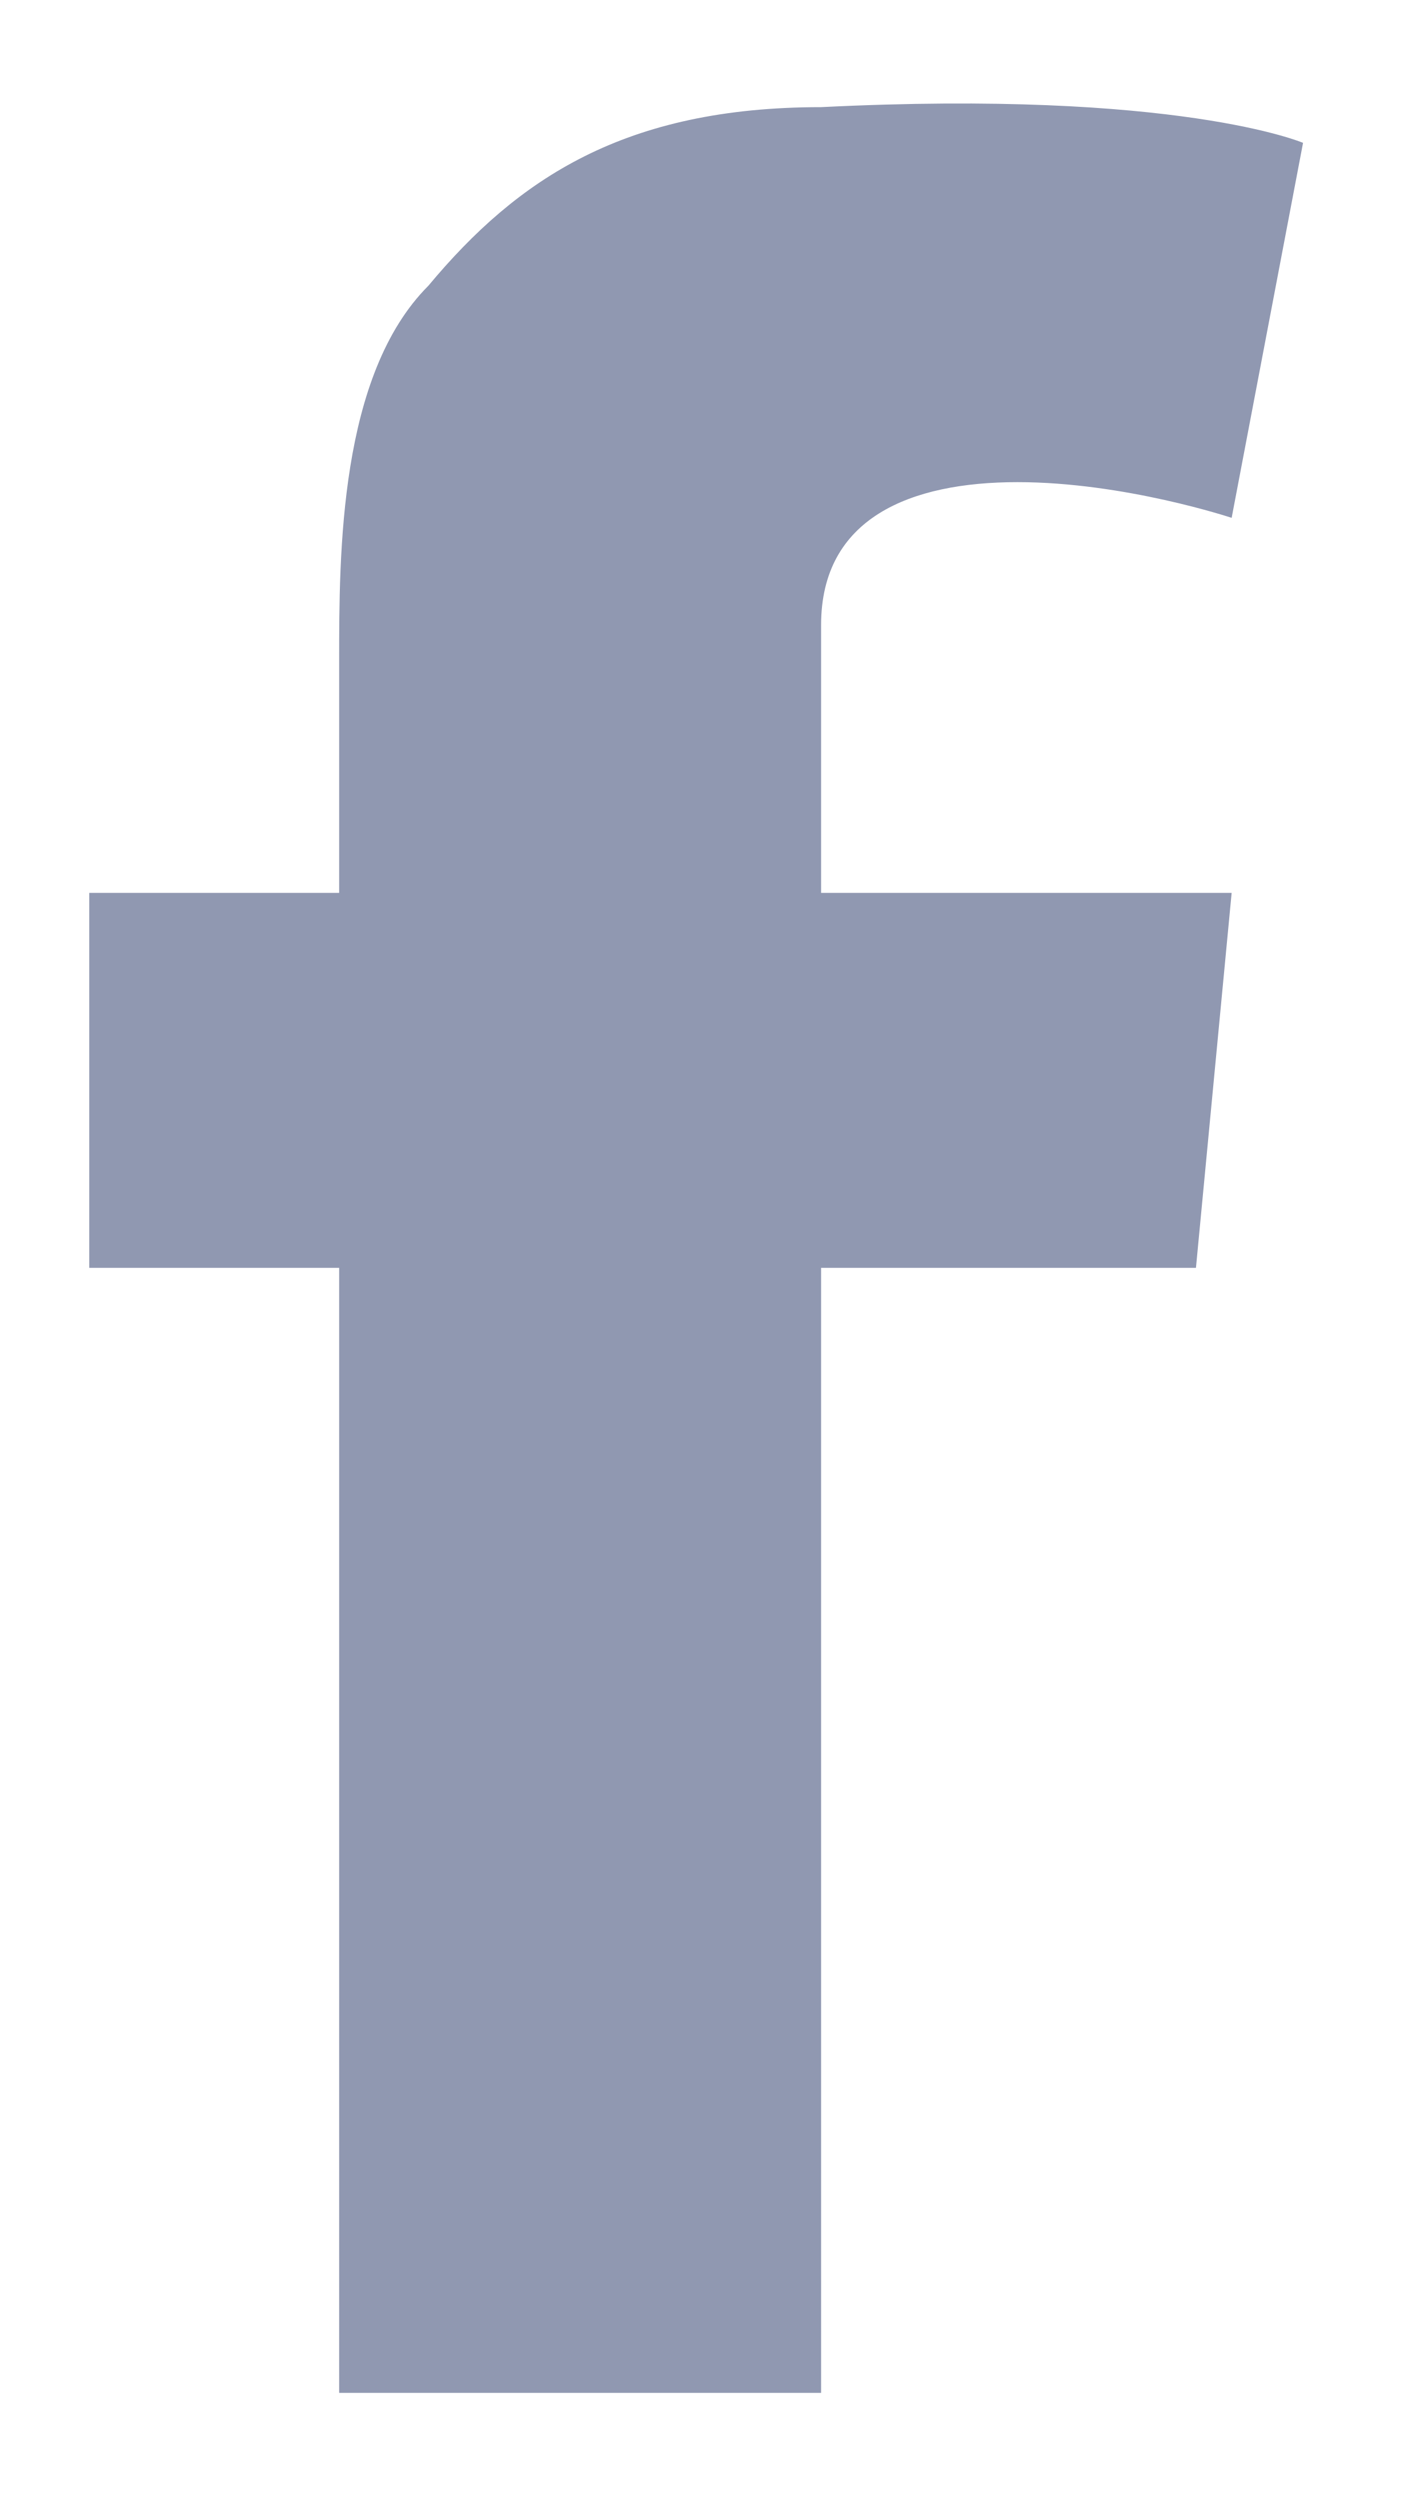 <svg width="8" height="14" viewBox="0 0 8 14" fill="none" xmlns="http://www.w3.org/2000/svg">
<path d="M7.3 0.8L6.9 2.9C6.9 2.9 6.3 2.7 5.7 2.7C5.1 2.7 4.6 2.9 4.6 3.5V3.7V4.4V5H6.9L6.7 7.1H4.6V13.4H1.9V7.1H0.5V5H1.9V4.4V3.8V3.7C1.9 3.1 1.9 2.1 2.4 1.6C2.9 1 3.5 0.6 4.6 0.6C6.6 0.5 7.3 0.8 7.3 0.8Z" fill="#9098B1"/>
</svg>
